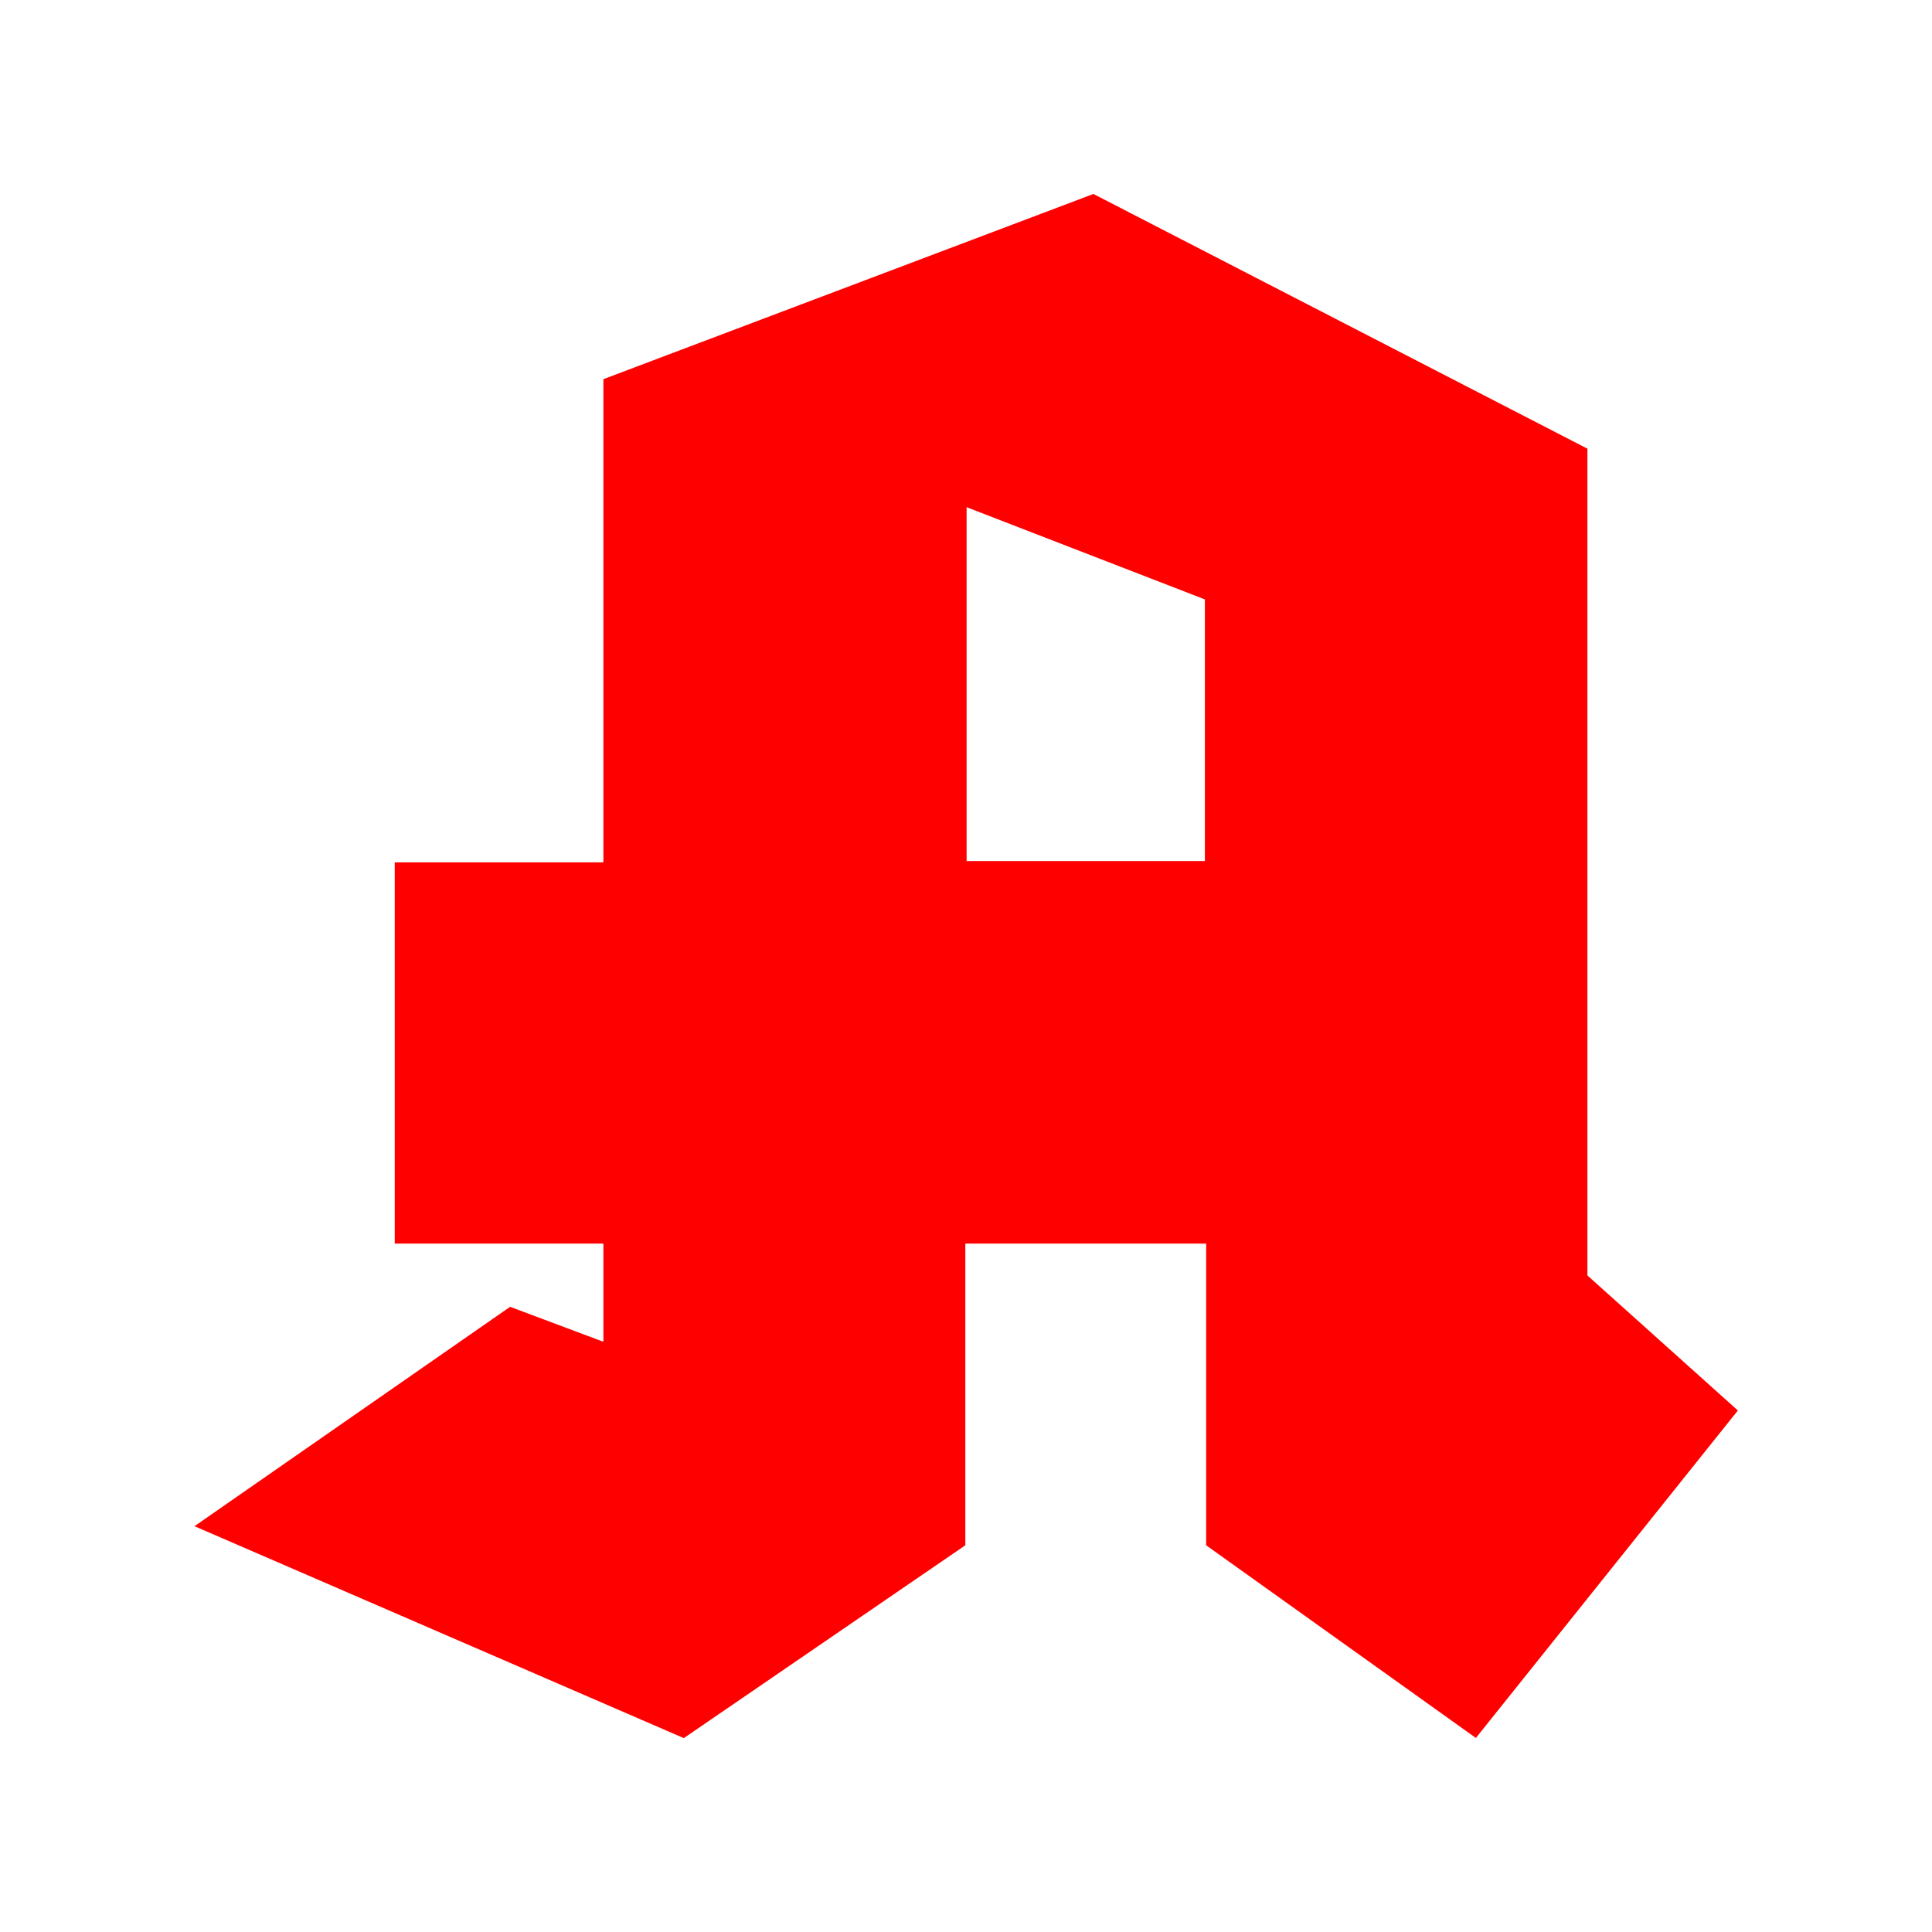 <?xml version="1.0" encoding="UTF-8" standalone="no"?>
<svg
   xmlns:dc="http://purl.org/dc/elements/1.1/"
   xmlns:cc="http://creativecommons.org/ns#"
   xmlns:rdf="http://www.w3.org/1999/02/22-rdf-syntax-ns#"
   xmlns:svg="http://www.w3.org/2000/svg"
   xmlns="http://www.w3.org/2000/svg"
   xmlns:sodipodi="http://sodipodi.sourceforge.net/DTD/sodipodi-0.dtd"
   xmlns:inkscape="http://www.inkscape.org/namespaces/inkscape"
   viewBox="0 0 372.406 372.406"
   version="1.1"
   xml:space="preserve"
   id="svg147455"
   inkscape:version="0.48.3.1 r9886"
   width="100%"
   height="100%"
   sodipodi:docname="alkis3338.svg"
   style="fill-rule:evenodd;stroke-linecap:round;stroke-linejoin:round"><rect x="0" y="0" width="372.406" height="372.406" fill="#333333" stroke="none"/><sodipodi:namedview
   pagecolor="#ffffff"
   bordercolor="#666666"
   borderopacity="1"
   objecttolerance="10"
   gridtolerance="10"
   guidetolerance="10"
   inkscape:pageopacity="0"
   inkscape:pageshadow="2"
   inkscape:window-width="1855"
   inkscape:window-height="1025"
   id="namedview147530"
   showgrid="false"
   inkscape:zoom="1.5733333"
   inkscape:cx="189.15732"
   inkscape:cy="185.84375"
   inkscape:window-x="0"
   inkscape:window-y="33"
   inkscape:window-maximized="1"
   inkscape:current-layer="svg147455" />
<defs
   id="defs147457">
<clipPath
   id="clipId0">
<path
   d="M 0,600 800,600 800,0 0,0 z"
   id="path147460"
   inkscape:connector-curvature="0" />
</clipPath>
</defs>
<g
   clip-path="url(#clipId0)"
   id="g147462"
   style="fill:none;stroke:#000000;stroke-width:0.1"
   transform="translate(-214.656,-113.438)" />
<g
   clip-path="url(#clipId0)"
   id="g147464"
   style="fill:#ffffff;stroke:none"
   transform="translate(-214.656,-113.438)">

<path
   d="m 214.656,113.438 0,372.406 372.406,0 0,-372.406 -372.406,0 z"
   id="path147468"
   inkscape:connector-curvature="0" />
</g>
<g
   clip-path="url(#clipId0)"
   id="g147470"
   style="fill:#ff0000;stroke:none"
   transform="translate(-214.656,-113.438)">





















<path
   d="m 425.438,150.688 -24.594,9.281 -54.375,20.562 -15.625,5.906 0,93.094 -17.875,0 -22.344,0 0,73.75 22.344,0 17.875,0 0,18.625 -17.875,-6.719 -22.344,15.531 -38.719,26.938 38.719,16.75 22.344,9.688 17.875,7.75 15.625,6.781 54.375,-37.25 0,-58.094 24.594,0 21.594,0 0,58.094 52.125,37.25 21.625,-27 29.031,-36.312 -29.031,-26.062 0,-159.406 -21.625,-11.125 -52.125,-26.906 -21.594,-11.125 z"
   id="path147514"
   inkscape:connector-curvature="0" />
</g>
<g
   clip-path="url(#clipId0)"
   id="g147516"
   style="fill:none;stroke:#ffffff;stroke-width:0.25"
   transform="translate(-214.656,-113.438)">
<polyline
   points="251.891,407.647 312.965,365.193 330.84,371.896 330.84,353.276 290.621,353.276 290.621,279.54 330.84,279.54 330.84,186.439 425.431,150.689 520.766,199.846 520.766,359.235 549.814,385.303 499.167,448.612 447.03,411.371 447.03,353.276 400.852,353.276 400.852,411.371 346.481,448.612 251.891,407.647 "
   id="polyline147518" />
</g>
<g
   clip-path="url(#clipId0)"
   id="g147520"
   style="fill:#ffffff;stroke:none"
   transform="translate(-214.656,-113.438)">

<path
   d="m 400.844,211.031 0,68.5 46.188,0 0,-50.625 -46.188,-17.875 z"
   id="path147524"
   inkscape:connector-curvature="0" />
</g>
<g
   clip-path="url(#clipId0)"
   id="g147526"
   style="fill:none;stroke:#ff0000;stroke-width:0.25"
   transform="translate(-214.656,-113.438)">
<polyline
   points="400.852,279.54 400.852,211.018 447.03,228.893 447.03,279.54 400.852,279.54 "
   id="polyline147528" />
</g>
</svg>